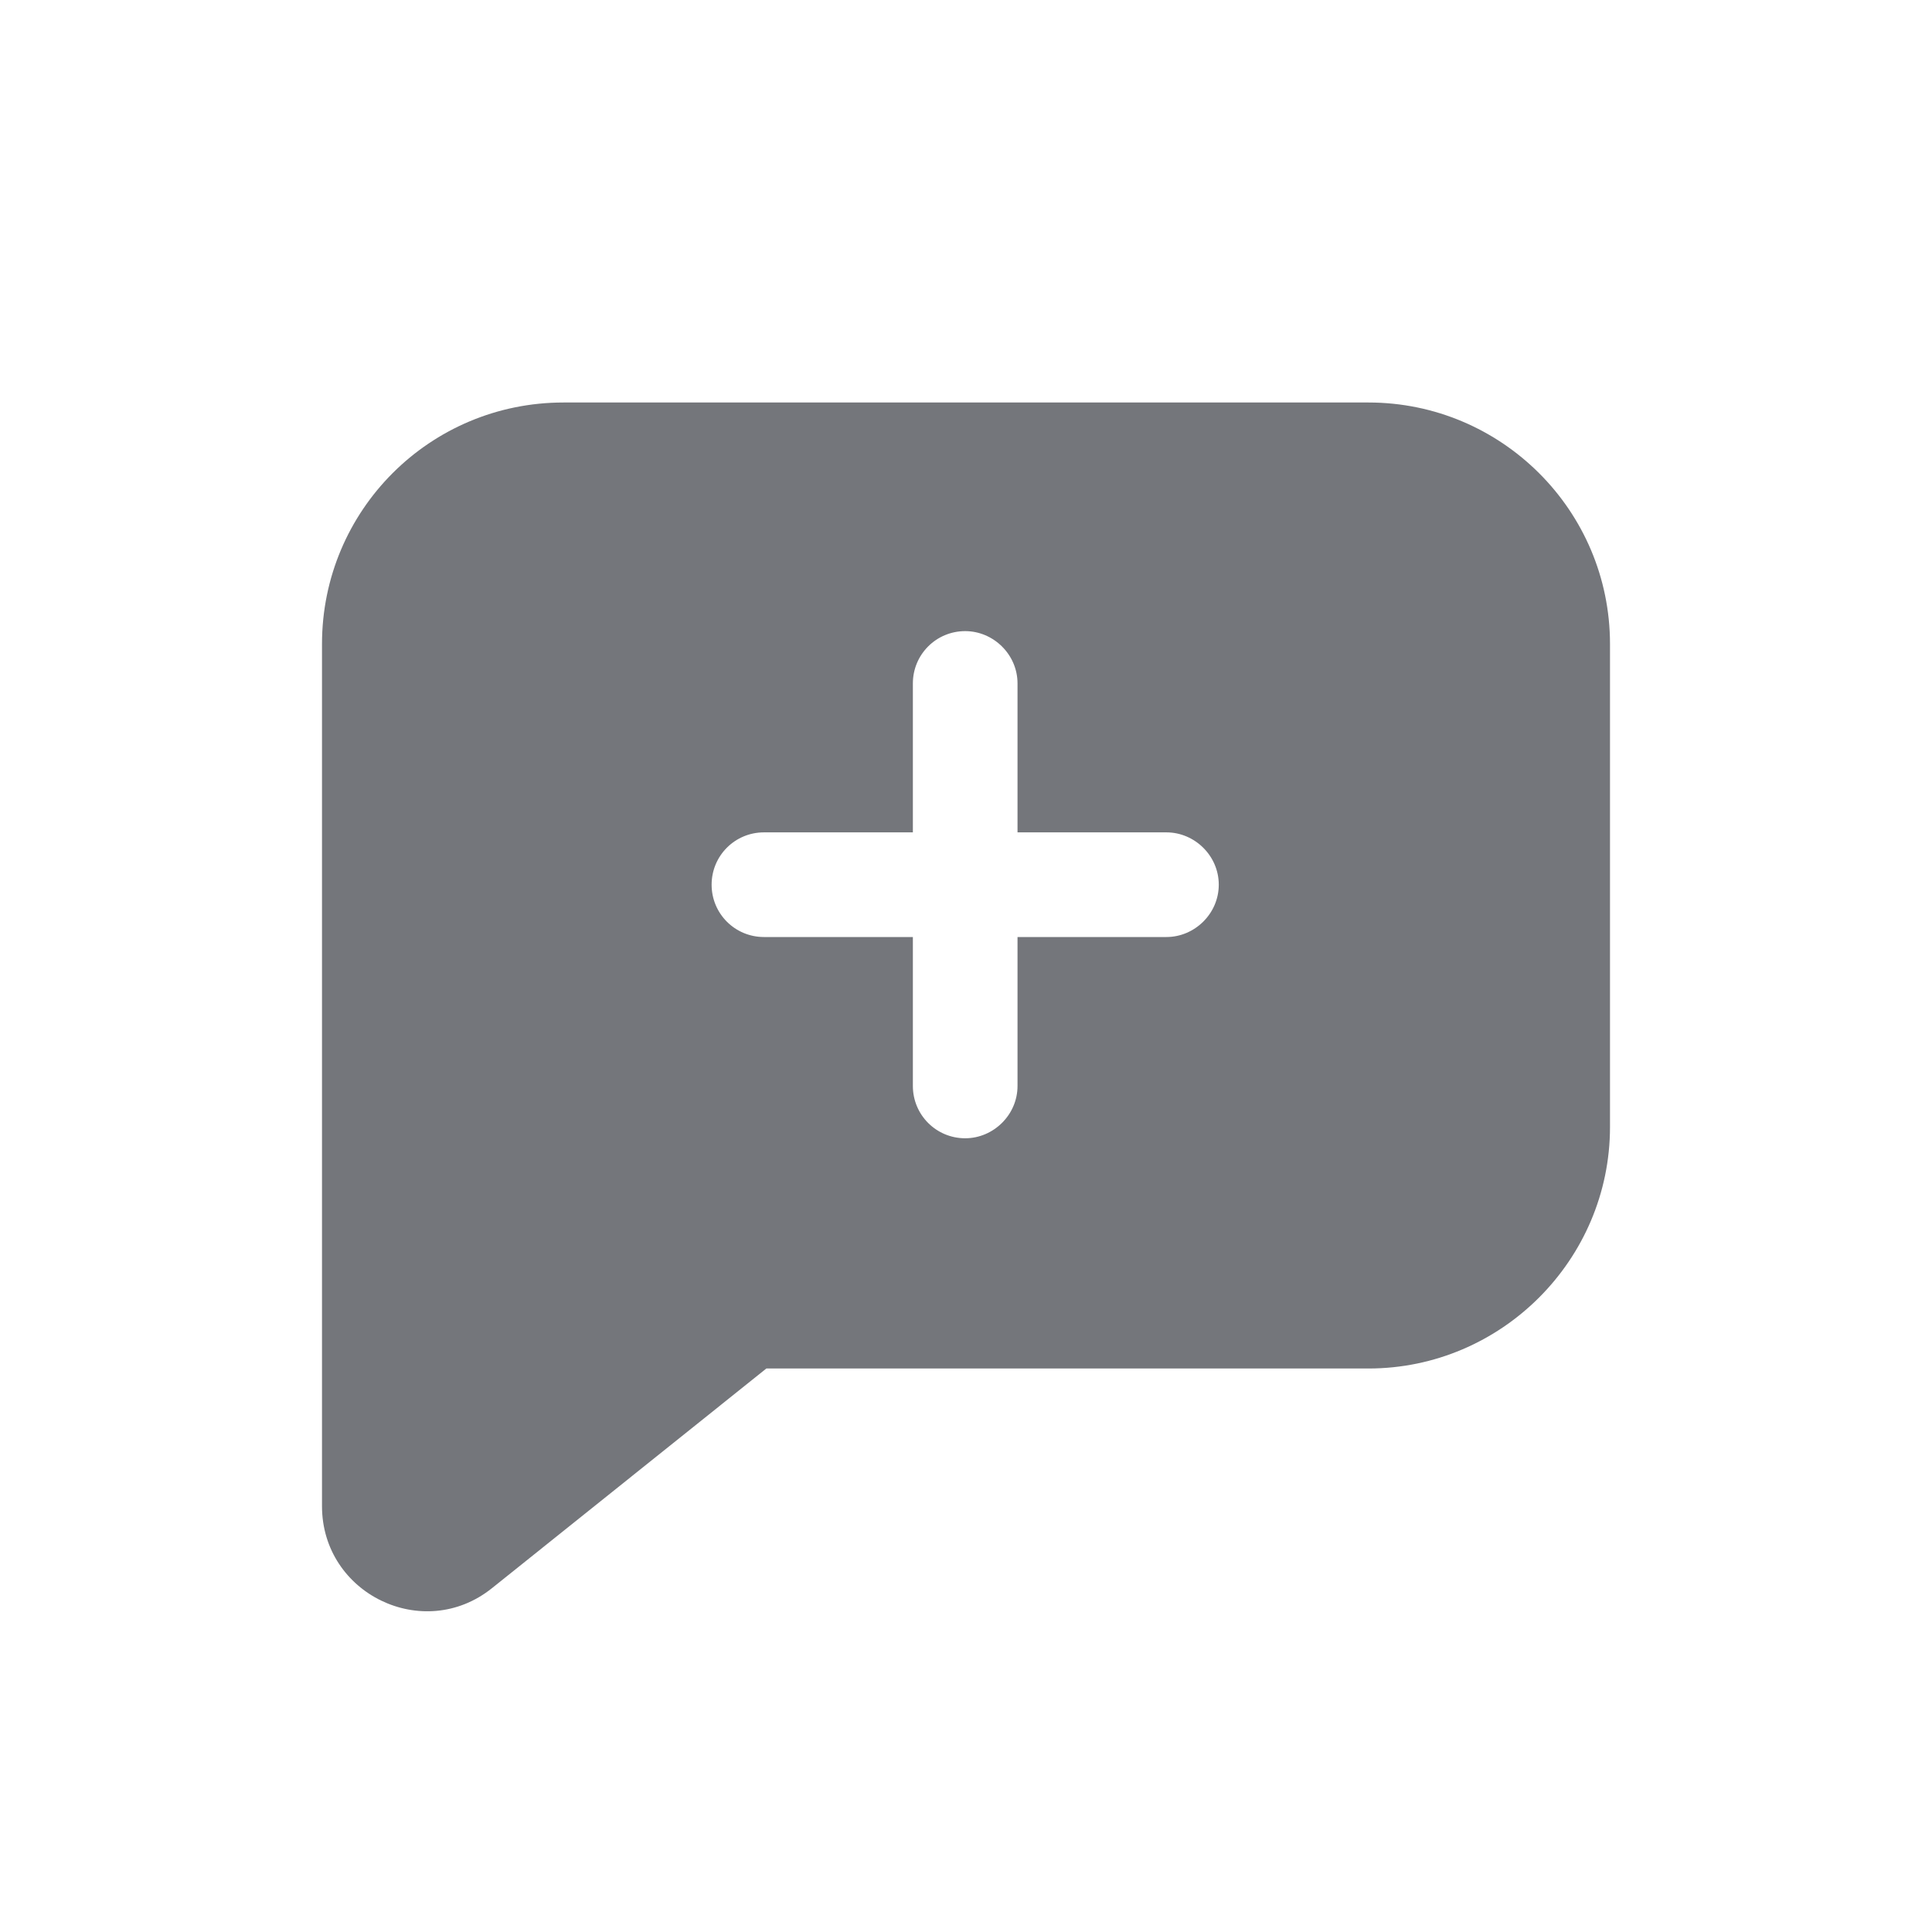 <svg width="24" height="24" viewBox="0 0 24 24" fill="none" xmlns="http://www.w3.org/2000/svg" xmlns:xlink="http://www.w3.org/1999/xlink">
	<desc>
			Created with Pixso.
	</desc>
	<defs>
		<clipPath id="clip17_478">
			<rect id="Solid / Add Comment Solid" width="24" height="24" fill="white" fill-opacity="0"/>
		</clipPath>
	</defs>
	<g clip-path="url(#clip17_478)">
		<path id="Shape" d="M4 8C4 6.34 5.34 5 7 5L17 5C18.65 5 20 6.34 20 8L20 14C20 15.65 18.65 17 17 17L9.52 17L6.11 19.73C5.26 20.41 4 19.8 4 18.71L4 8ZM12.64 8.49C12.64 8.13 12.34 7.84 11.99 7.84C11.63 7.84 11.34 8.13 11.34 8.49L11.34 10.34L9.49 10.34C9.13 10.34 8.84 10.63 8.84 10.99C8.84 11.35 9.13 11.64 9.49 11.64L11.34 11.64L11.34 13.49C11.34 13.85 11.63 14.14 11.99 14.14C12.34 14.14 12.64 13.85 12.64 13.49L12.64 11.64L14.49 11.64C14.84 11.64 15.14 11.35 15.14 10.99C15.14 10.63 14.84 10.34 14.49 10.34L12.64 10.34L12.64 8.49Z" fill="#74767B" fill-opacity="1" fill-rule="evenodd"/>
	</g>
</svg>
